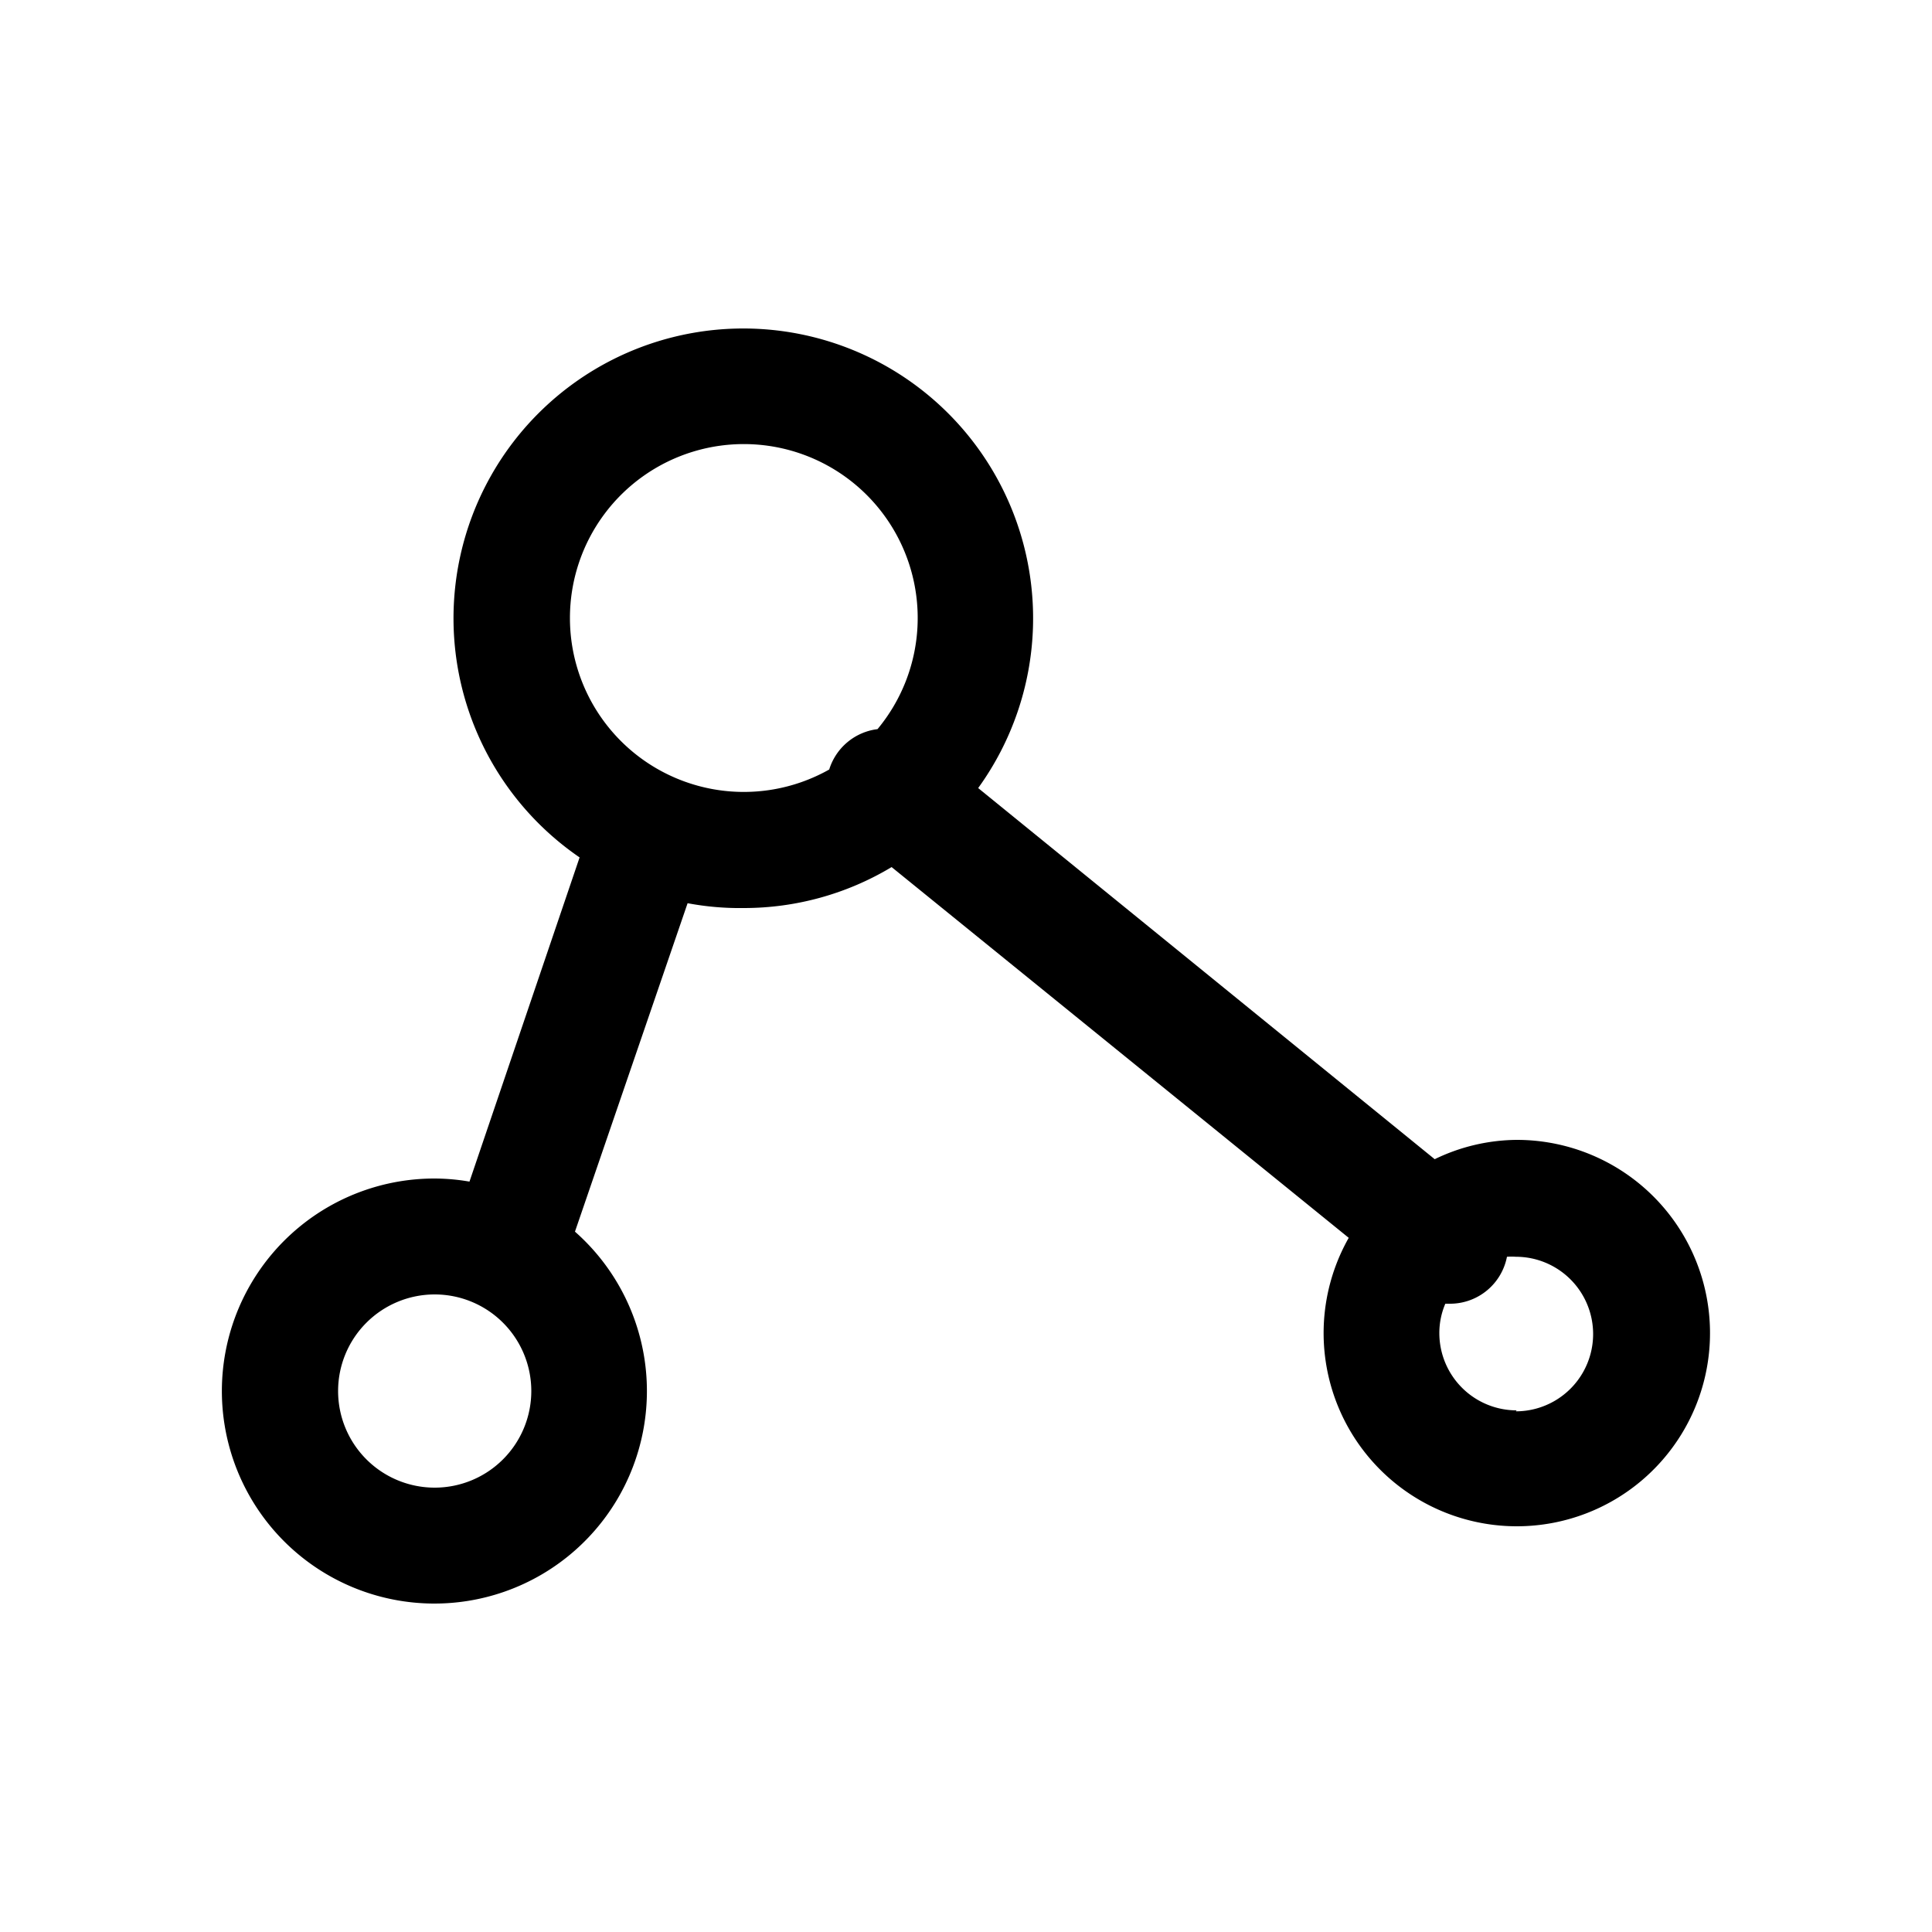 <?xml version="1.0" standalone="no"?>
<!DOCTYPE svg PUBLIC "-//W3C//DTD SVG 1.1//EN" "http://www.w3.org/Graphics/SVG/1.1/DTD/svg11.dtd">
<svg t="1710600370039" class="icon" viewBox="0 0 1024 1024" version="1.1" xmlns="http://www.w3.org/2000/svg" p-id="18301" xmlns:xlink="http://www.w3.org/1999/xlink"><path d="M803.84 604.16a101.069 101.069 0 0 0-43.418 10.24L518.451 417.69A153.6 153.6 0 1 0 307.2 454.451l-58.368 171.827a110.182 110.182 0 0 0-18.432-1.638 112.64 112.64 0 1 0 74.342 28.16l59.699-174.08a150.016 150.016 0 0 0 29.798 2.56 151.962 151.962 0 0 0 78.336-21.709l242.278 196.506A102.4 102.4 0 1 0 803.84 604.16z m-573.44 184.32a51.2 51.2 0 1 1 51.2-51.2 51.2 51.2 0 0 1-51.2 51.2z m71.68-460.8a92.16 92.16 0 1 1 163.021 58.778 30.72 30.72 0 0 0-25.6 21.402A92.16 92.16 0 0 1 302.08 327.68z m501.76 419.84a40.96 40.96 0 0 1-40.96-40.96 39.526 39.526 0 0 1 3.174-15.565h2.97a30.72 30.72 0 0 0 29.696-24.883 34.918 34.918 0 0 1 4.71 0 40.96 40.96 0 0 1 0 81.92z" p-id="18302"></path></svg>
